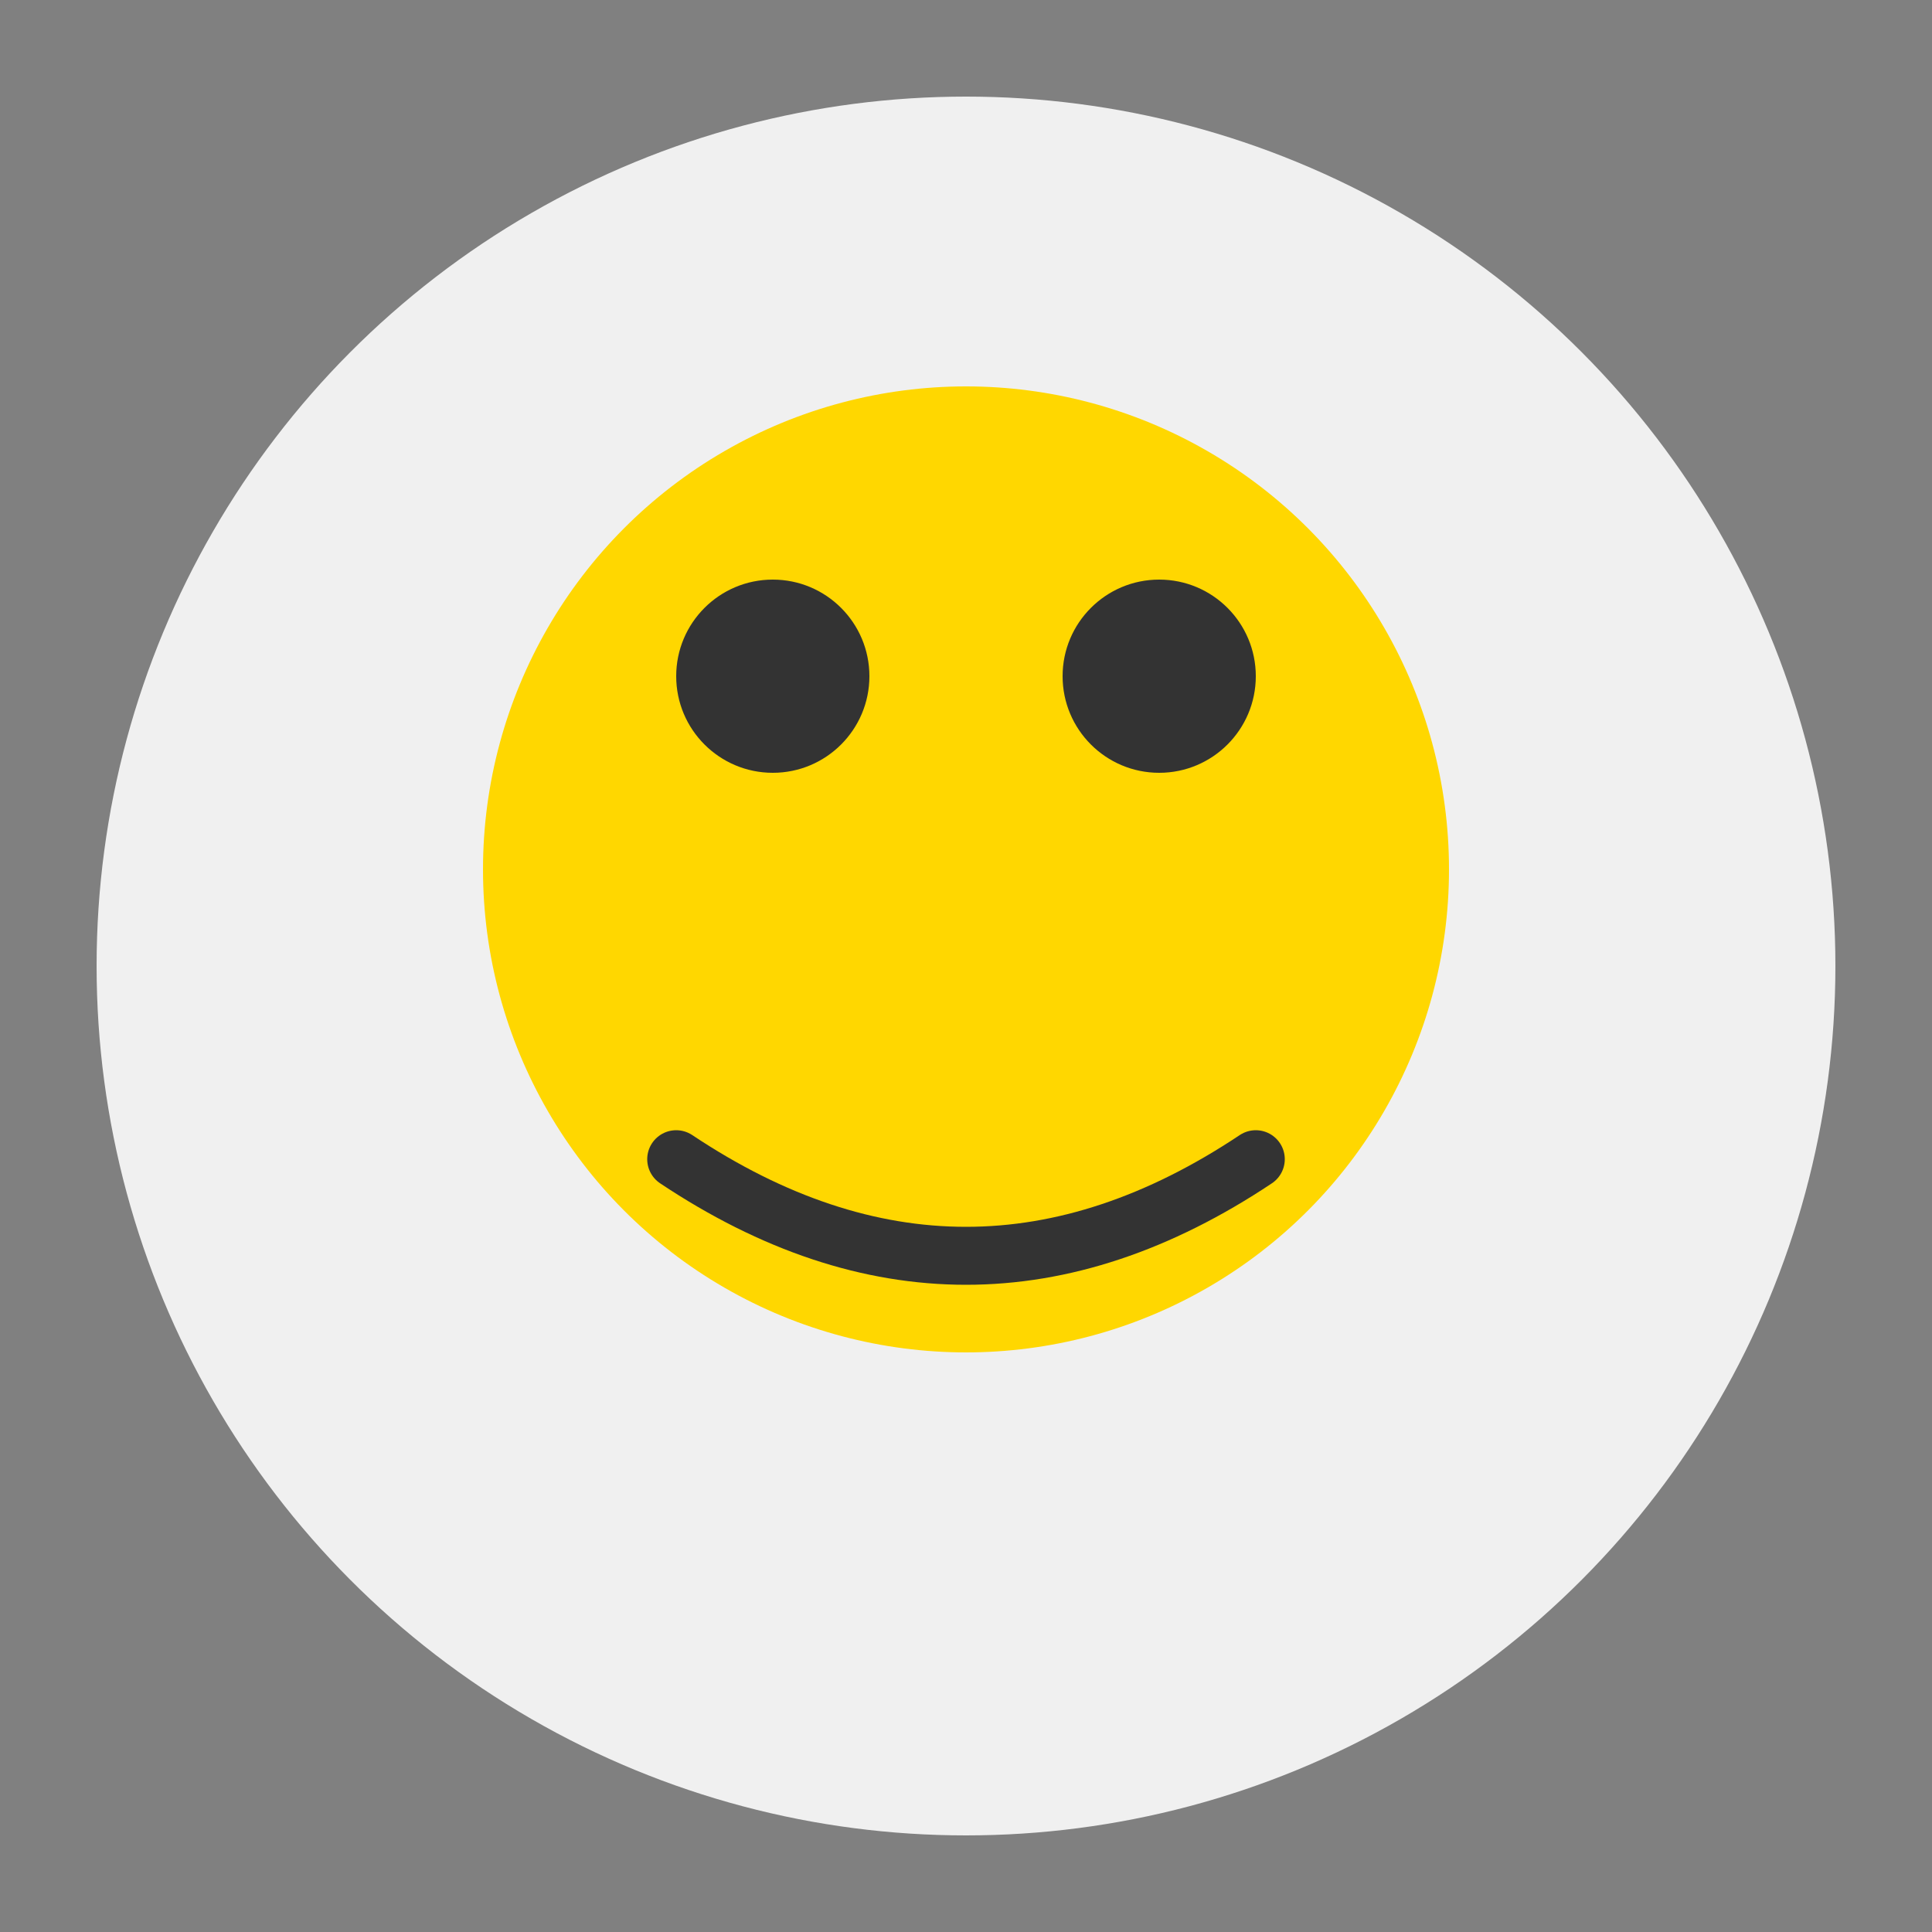 <svg width="100" height="100" viewBox="0 0 100 100" xmlns="http://www.w3.org/2000/svg">
  <rect x="0" y="0" width="100" height="100" fill="#808080" stroke="none"/>
  <!-- 背景圆形 -->
  <circle cx="50" cy="50" r="45" fill="#f0f0f0"/>
  
  <!-- 头部轮廓 -->
  <circle cx="50" cy="45" r="25" fill="#FFD700"/>
  
  <!-- 眼睛 -->
  <circle cx="40" cy="35" r="5" fill="#333"/>
  <circle cx="60" cy="35" r="5" fill="#333"/>
  
  <!-- 嘴巴 -->
  <path d="M35,60 Q50,70 65,60" fill="none" stroke="#333" stroke-width="3" stroke-linecap="round"/>
</svg>